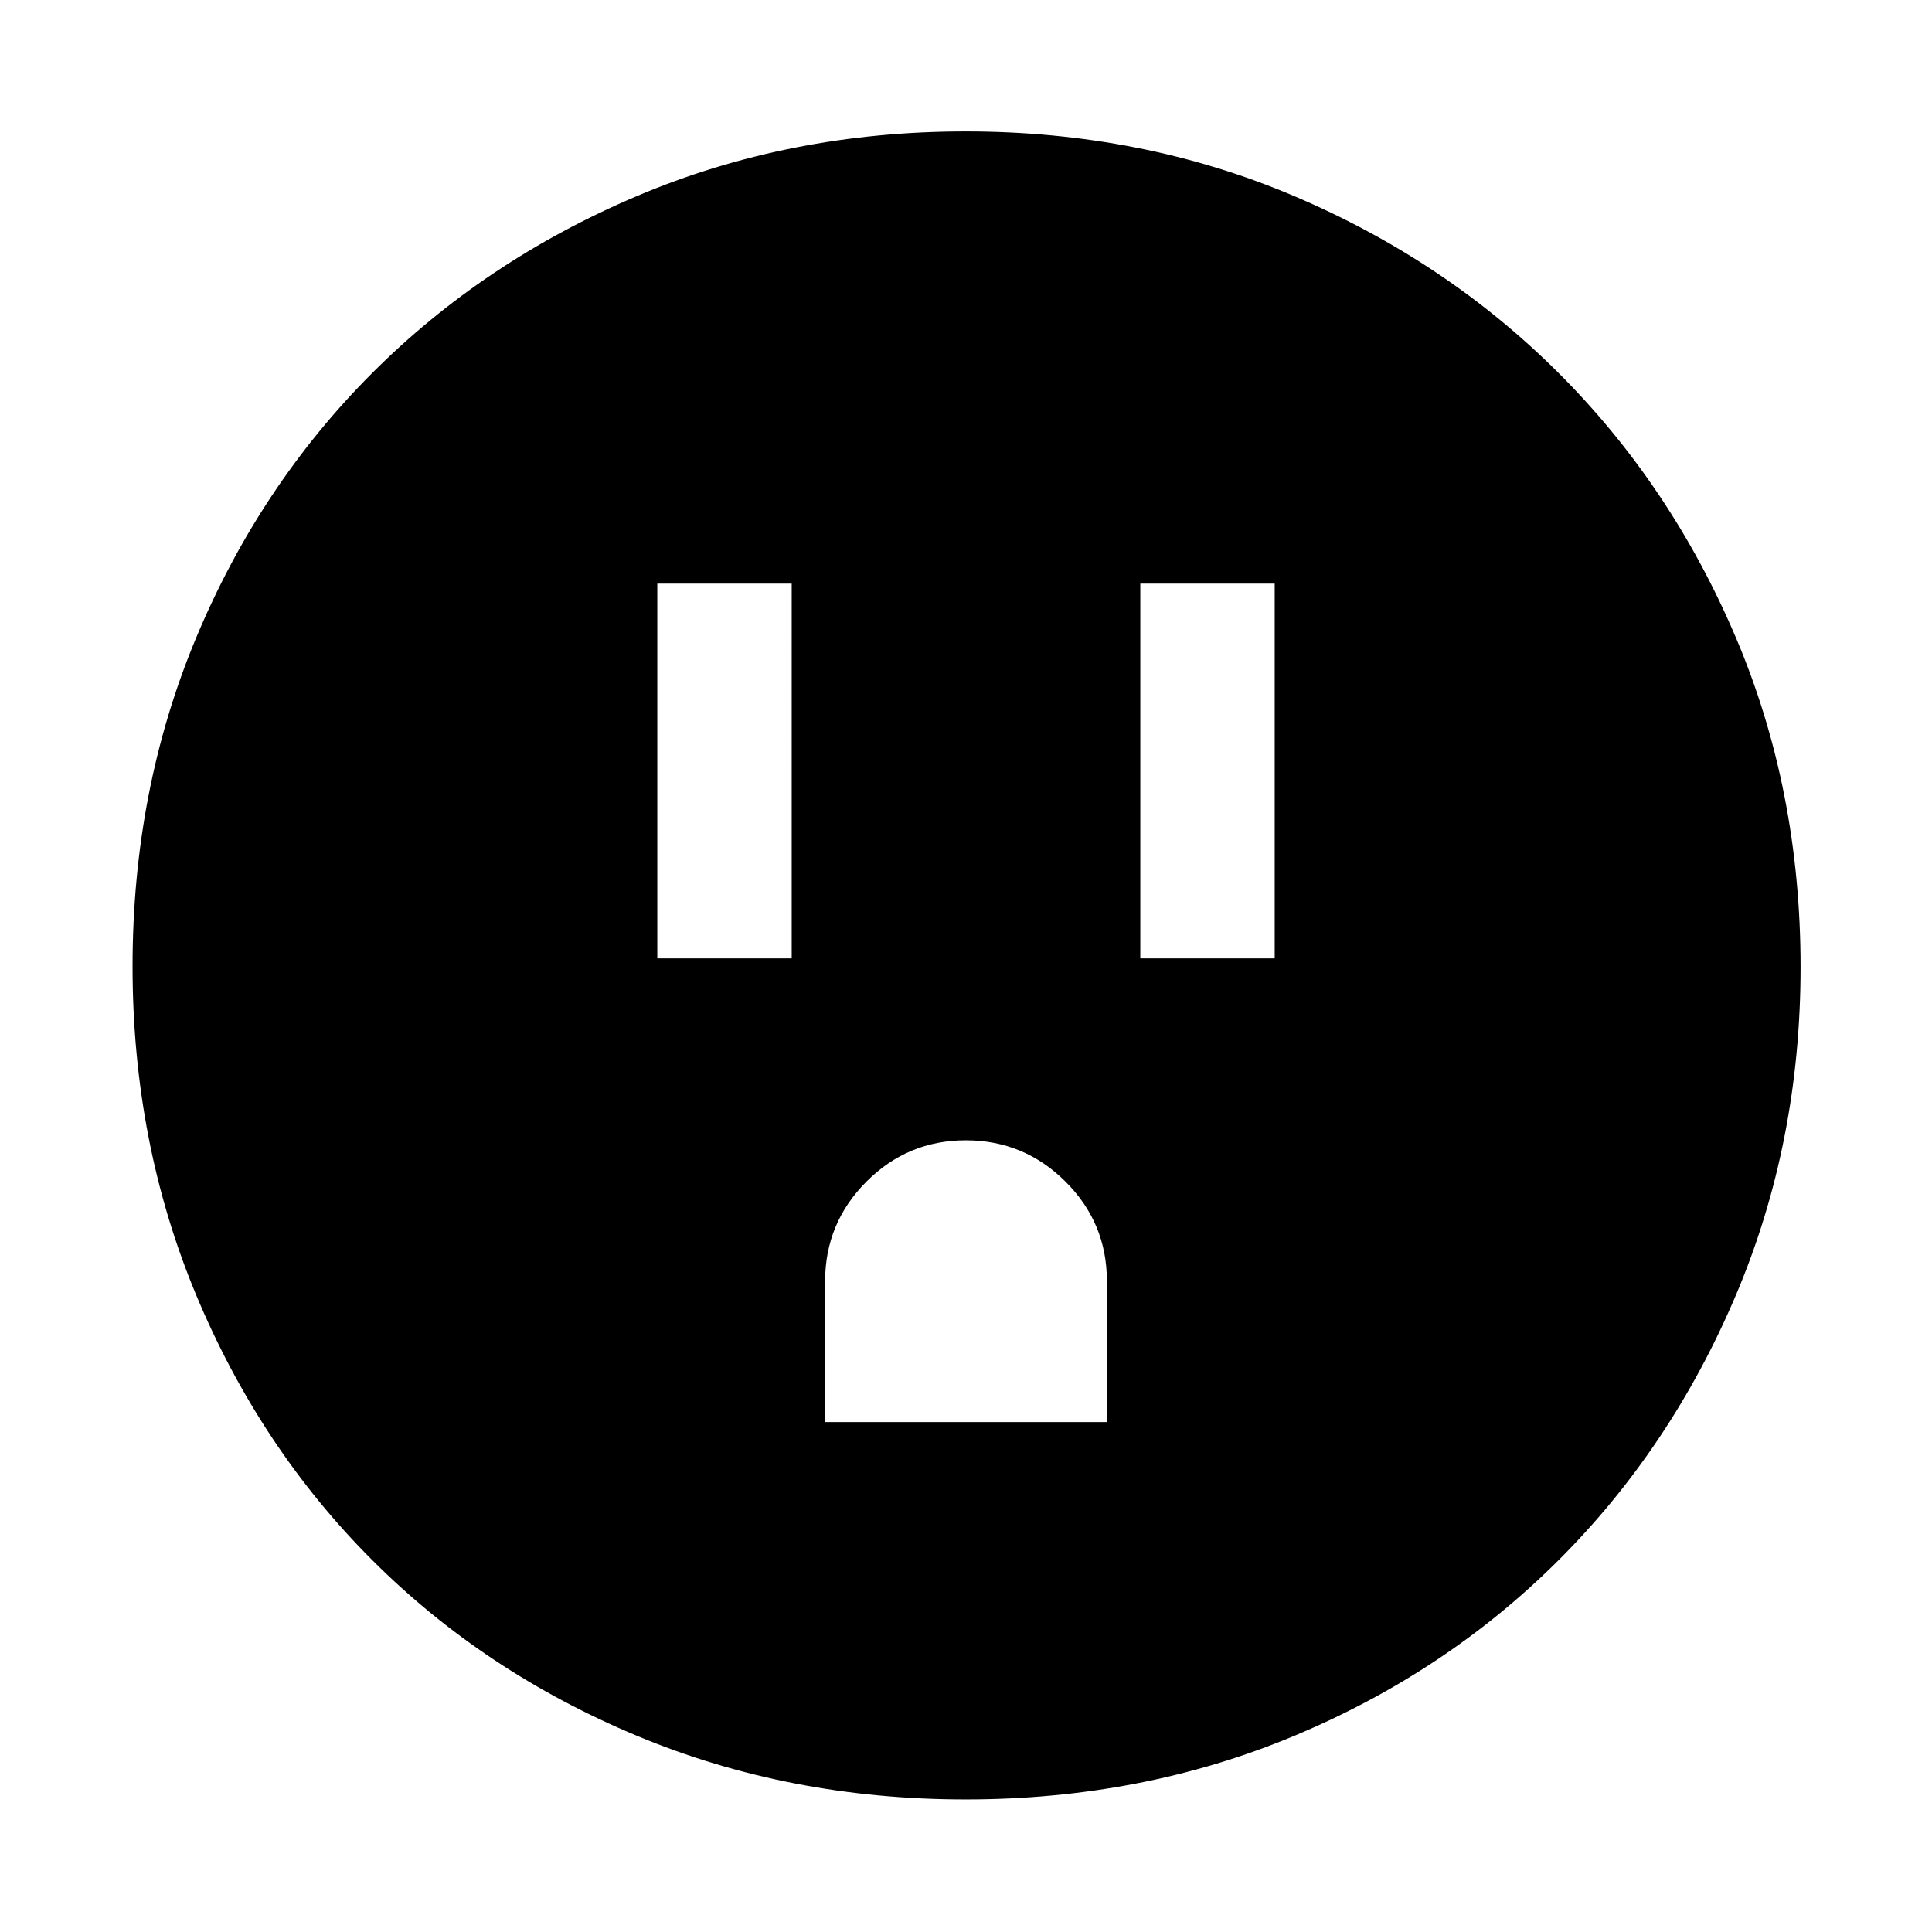 <svg xmlns="http://www.w3.org/2000/svg" width="48" height="48" viewBox="0 96 960 960"><path d="M326.609 572.218h66.782V386h-66.782v186.218Zm240 0h66.782V386h-66.782v186.218ZM410 802.609h140V732.52q0-28.911-20.589-49.411-20.588-20.5-49.5-20.5-28.911 0-49.411 20.562-20.5 20.563-20.5 49.438v70Zm69.783 187.522q-87.609 0-163.428-31.678-75.819-31.677-131.475-87.333-55.656-55.656-87.333-131.475-31.678-75.819-31.678-163.428 0-87.608 31.544-163.181 31.544-75.572 87.333-131.474 55.79-55.903 131.609-88.081 75.819-32.177 163.428-32.177 87.608 0 163.212 32.104 75.603 32.104 131.529 87.997t88.049 131.452q32.123 75.559 32.123 163.643 0 87.326-32.177 163.145-32.178 75.819-88.081 131.609-55.902 55.789-131.474 87.333-75.573 31.544-163.181 31.544Z"/></svg>